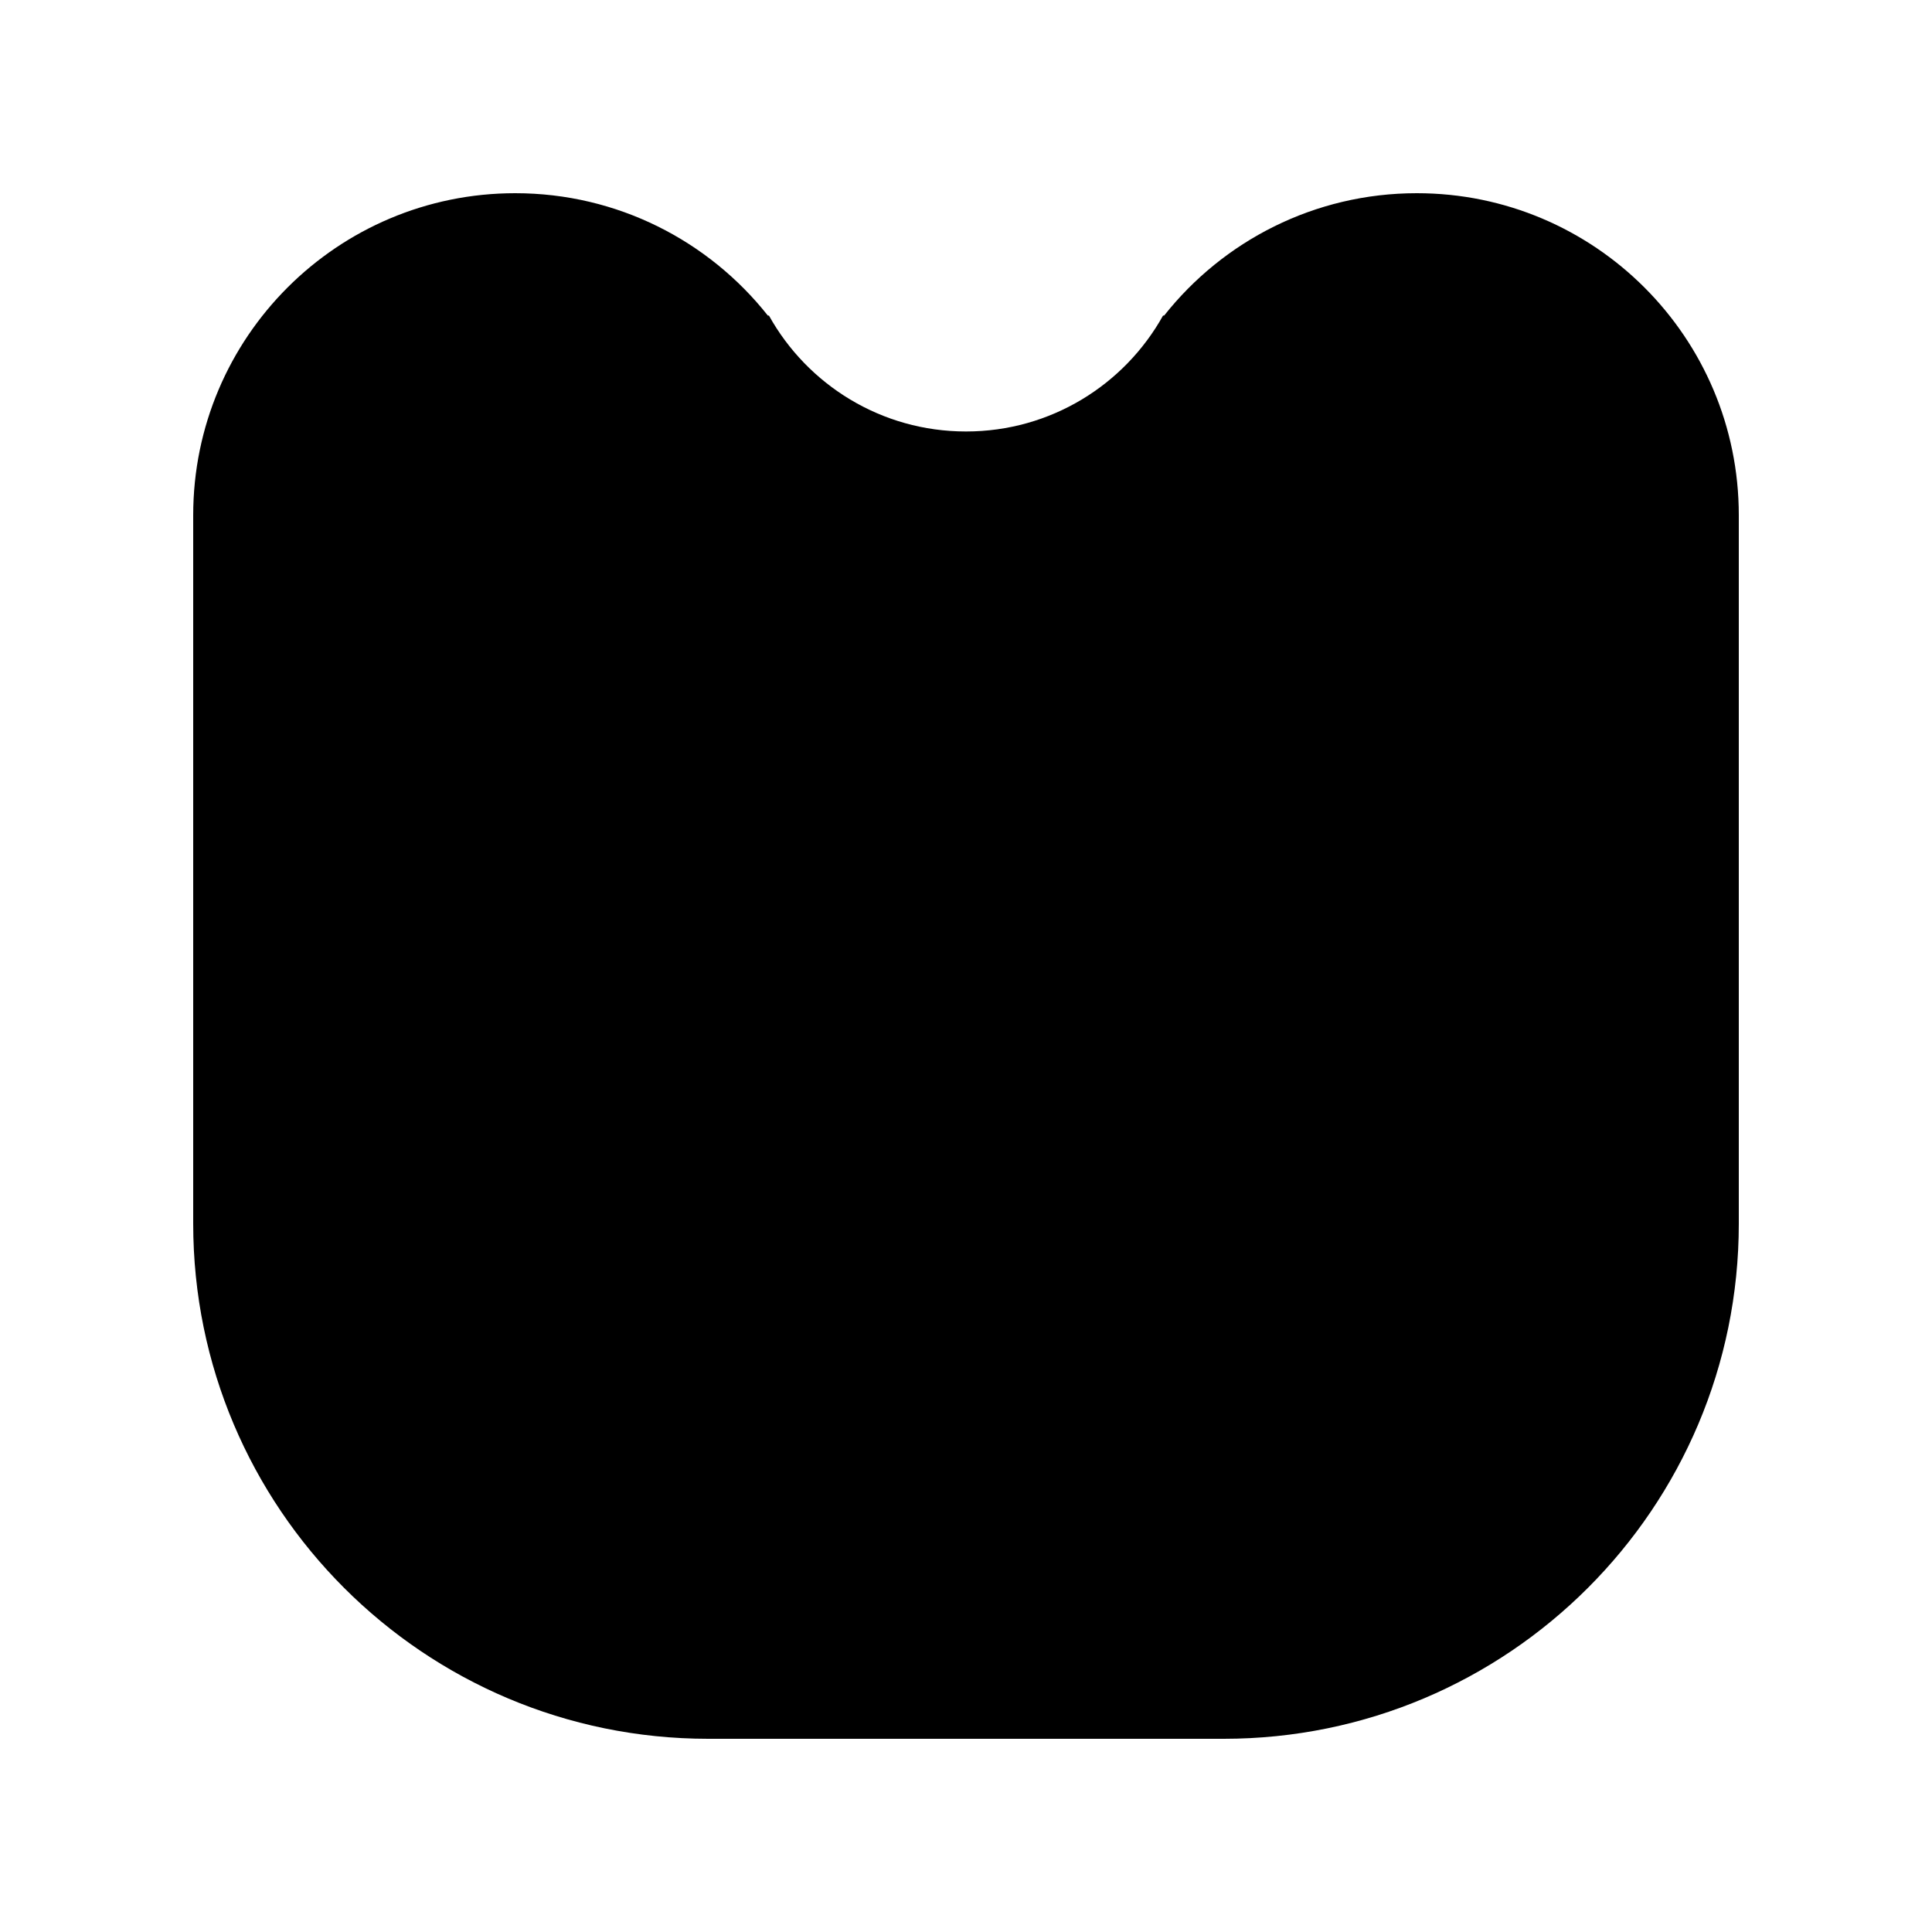 <?xml version="1.0" encoding="UTF-8" standalone="no"?>
<svg
   xmlns:dc="http://purl.org/dc/elements/1.1/"
   xmlns:cc="http://creativecommons.org/ns#"
   xmlns:rdf="http://www.w3.org/1999/02/22-rdf-syntax-ns#"
   xmlns:svg="http://www.w3.org/2000/svg"
   xmlns="http://www.w3.org/2000/svg"
   width="300"
   height="300"
   viewBox="0 0 300 300"
   version="1.1"
   id="svg1032">
  <defs
     id="defs1026" />
  <g
     id="layer1">
    <path
       fill-rule="evenodd"
       clip-rule="evenodd"
       d="m 119.4,49 h -0.17 C 110.08,37.43 95.9,30 80,30 52.39,30 30,52.39 30,80 v 49 29 32 c 0,44.18 35.82,80 80,80 h 80 c 44.18,0 80,-35.82 80,-80 V 151 129 80 c 0,-27.61 -22.39,-50 -50,-50 -15.9,0 -30.08,7.43 -39.23,19 H 180.6 C 174.62,59.74 163.16,67 150,67 136.84,67 125.38,59.74 119.4,49 Z"
       
       id="path152"
       style="" />
  </g>
</svg>
